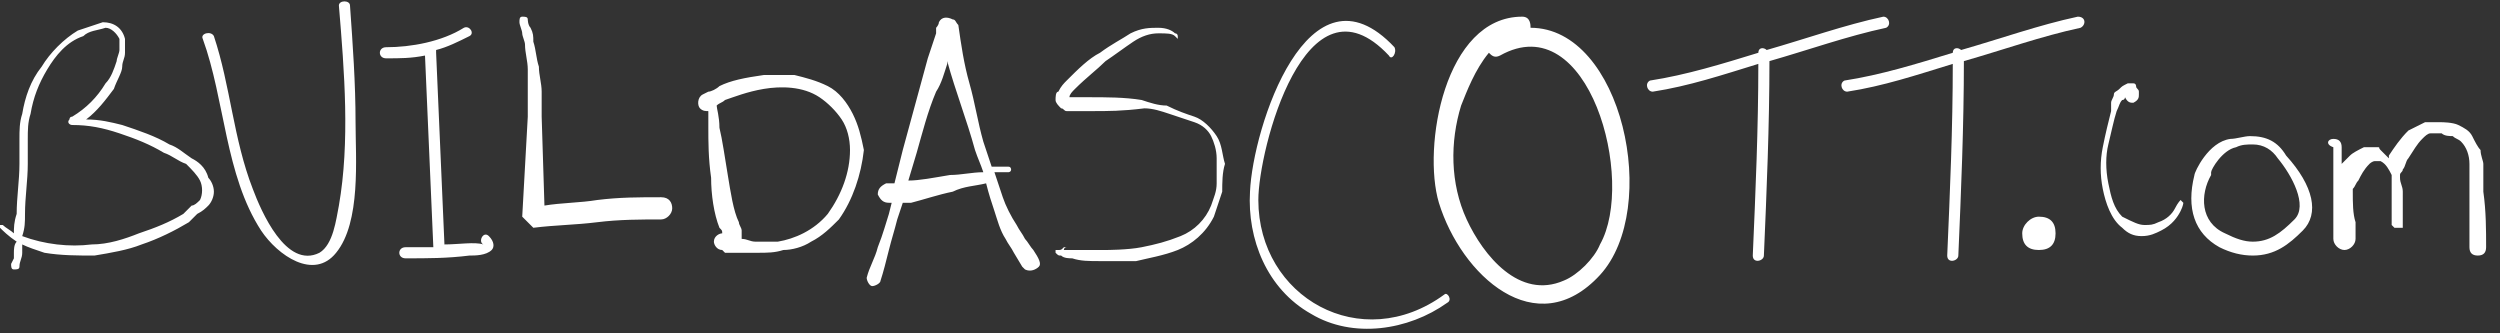 <svg xmlns="http://www.w3.org/2000/svg" viewBox="0 0 90 12"><rect x="0" y="0" width="90" height="12" fill="#333333" stroke="none"/><g fill="#FFF"><path d="M7.7 6.9c0 .2-.1.4-.2.5-.1.1-.2.2-.4.3l-.3.3c-.5.3-1.1.6-1.7.8-.5.2-1.1.3-1.7.4-.6 0-1.2 0-1.8-.1-.3-.1-.6-.2-.8-.3v.3c0 .2-.1.3-.1.5 0 .1-.1.1-.2.1s-.1-.1-.1-.2l.1-.2v-.2c0-.1 0-.3.1-.4-.3-.2-.5-.4-.6-.5v-.1h.1c.1.1.3.2.4.3 0-.2 0-.4.1-.7 0-.6.1-1.2.1-1.8V5c0-.3 0-.6.1-.9.1-.6.3-1.2.7-1.7.3-.5.8-1 1.3-1.3l.9-.3c.4 0 .7.2.8.6v.5c0 .2-.1.3-.1.5s-.2.5-.3.8c-.3.4-.6.8-1 1.1.5 0 .9.1 1.3.2.6.2 1.2.4 1.7.7.3.1.5.3.8.5.2.1.5.3.6.7.1.1.2.3.2.5zm-.5-.4c-.1-.2-.3-.4-.5-.6-.3-.1-.5-.3-.8-.4-.5-.3-1-.5-1.6-.7s-1.1-.3-1.7-.3c-.1 0-.2-.1-.1-.2 0 0 0-.1.1-.1.5-.3.9-.7 1.2-1.2.2-.2.3-.5.4-.8 0-.1.1-.3.1-.4v-.2-.2C4.2 1.2 4 1 3.8 1c-.3.1-.6.1-.8.3-.6.2-1 .7-1.3 1.2-.3.5-.5 1-.6 1.6-.1.3-.1.6-.1.9v.9C1 6.5.9 7.1.9 7.7c0 .3 0 .5-.1.8.8.3 1.7.4 2.5.3.6 0 1.2-.2 1.7-.4.6-.2 1.1-.4 1.6-.7l.3-.3c.1 0 .2-.1.3-.2.1-.2.1-.5 0-.7zM12.1 9.1c-.8 1-2.1.1-2.7-.8-1.3-2-1.3-4.7-2.1-6.9-.1-.2.3-.3.4-.1.6 1.8.7 3.7 1.4 5.5.3.8 1.2 2.9 2.4 2.3.5-.3.6-1.2.7-1.7.4-2.3.2-4.8 0-7.2 0-.2.4-.2.4 0 .1 1.4.2 2.8.2 4.2 0 1.3.2 3.6-.7 4.7zM17.7 9c-.2.2-.6.2-.8.2-.8.1-1.5.1-2.3.1-.3 0-.3-.4 0-.4h1L15.3 2c-.5.1-.9.1-1.4.1-.3 0-.3-.4 0-.4.9 0 2-.2 2.8-.7.2-.1.4.2.2.3-.4.2-.8.4-1.2.5v.1l.3 6.9c.5 0 1.1-.1 1.4 0-.2-.1 0-.5.2-.3s.2.4.1.5zM24.2 7.5c0 .2-.2.4-.4.4-.7 0-1.5 0-2.3.1-.8.1-1.5.1-2.3.2l-.4-.4.2-3.6v-.4-.4-.9c0-.3-.1-.6-.1-.9 0-.1-.1-.3-.1-.4 0-.1-.1-.3-.1-.4 0-.1 0-.2.1-.2s.2 0 .2.1c0 0 0 .2.1.3.1.2.1.3.1.5.1.3.1.6.2.9 0 .3.1.6.1.9v.9l.1 3.2c.6-.1 1.3-.1 1.9-.2.8-.1 1.5-.1 2.3-.1.3 0 .4.2.4.4zm-5.3.3zM30.2 7.9c-.3.3-.6.6-1 .8-.3.2-.7.3-1 .3-.3.1-.6.1-.9.1h-1.2L26 9c-.2 0-.3-.2-.3-.3 0-.2.2-.3.3-.3 0-.1 0-.1-.1-.2-.2-.5-.3-1.2-.3-1.8-.1-.7-.1-1.3-.1-1.8V4c-.1 0-.2 0-.3-.1-.1-.1-.1-.4.1-.5l.2-.1c.1 0 .3-.1.4-.2.4-.2.9-.3 1.6-.4h1.1c.4.1.8.2 1.2.4.4.2.7.6.9 1 .2.4.3.8.4 1.3-.1.9-.4 1.8-.9 2.5zm.4-2.5c0-.4-.1-.8-.3-1.1-.2-.3-.5-.6-.8-.8-.6-.4-1.4-.4-2-.3-.6.1-1.1.3-1.4.4-.1.1-.2.1-.3.2 0 .1.1.4.1.8.1.4.2 1.1.3 1.7.1.6.2 1.3.4 1.7 0 .1.1.2.1.3V8.6c.2 0 .3.1.5.1h.8c.6-.1 1.3-.4 1.8-1 .5-.7.8-1.5.8-2.3zM37.4 9.6c-.1.1-.3.2-.5.1l-.1-.1-.3-.5c-.1-.2-.2-.3-.3-.5-.2-.3-.3-.7-.4-1-.1-.3-.2-.6-.3-1-.4.1-.8.1-1.2.3-.5.1-1.1.3-1.5.4h-.3l-.2.6c-.1.4-.2.7-.3 1.1-.1.4-.2.8-.3 1.1 0 .1-.2.2-.3.2-.1 0-.2-.2-.2-.3.1-.4.3-.7.4-1.1.2-.5.3-.9.4-1.2l.1-.4H32c-.2 0-.3-.1-.4-.3 0-.2.1-.3.3-.4H32.2l.3-1.2.6-2.2.3-1.1.2-.6.1-.3V1s.1-.1.1-.2c.1-.2.3-.2.5-.1.1 0 .1.1.2.2.1.7.2 1.4.4 2.1.2.7.3 1.4.5 2.1l.3.9h.6c.1 0 .1.1.1.1 0 .1-.1.1-.1.1h-.5l.3.9c.1.3.3.7.5 1 .1.2.2.3.3.5.1.1.2.3.3.4.2.3.3.5.2.6zm-2-3.4c-.1-.3-.2-.5-.3-.8-.3-1.1-.7-2.1-1-3.2v.1c-.1.3-.2.7-.4 1-.3.7-.5 1.5-.7 2.2l-.3 1c.4 0 .9-.1 1.5-.2.4 0 .8-.1 1.2-.1zM44 6.9l-.3.9c-.3.6-.8 1-1.3 1.2-.5.2-1.1.3-1.5.4h-1.3c-.4 0-.7 0-1-.1-.1 0-.3 0-.4-.1-.1 0-.1 0-.2-.1V9h.1c.1 0 .1 0 .2-.1h.1s-.1 0-.1.1h1.5s.8 0 1.3-.1.9-.2 1.4-.4c.5-.2.9-.6 1.1-1.1.1-.3.2-.5.2-.8v-.9c0-.3-.1-.6-.2-.8-.1-.2-.3-.4-.6-.5l-.9-.3c-.3-.1-.6-.2-.9-.2-.8.1-1.3.1-1.9.1h-.9c-.1 0-.1-.1-.2-.1-.1-.1-.2-.2-.2-.3 0-.1 0-.3.1-.3.1-.2.2-.3.3-.4.4-.4.8-.8 1.2-1 .4-.3.8-.5 1.1-.7.4-.2.7-.2 1-.2.3 0 .5.1.6.2.1 0 .1.1.1.1v.1l-.1-.1c-.1-.1-.3-.1-.6-.1s-.6.1-.9.3c-.3.2-.7.5-1 .7-.3.3-.7.6-1.1 1-.1.1-.2.2-.2.3H39.2c.6 0 1.3 0 1.9.1.3.1.6.2.9.2.4.2.7.3 1 .4.3.1.6.4.8.7.2.3.2.7.3 1-.1.3-.1.7-.1 1zM52.1 10.9c-1.4 1-3.4 1.3-4.9.4-1.6-.9-2.3-2.7-2.2-4.4.1-2.3 2.1-8.5 5.2-5.2.1.2-.1.5-.2.3-3-3.2-4.7 3.4-4.7 5.2 0 3.5 3.7 5.6 6.7 3.4.1-.1.3.2.1.3zM57.6 9.9c-2.3 2.5-5 0-5.8-2.6-.6-2 .2-6.7 3-6.7.3 0 .3.3.3.4 3.3 0 4.7 6.5 2.5 8.9zm0-1.1C58.9 6.5 57.2.2 54 2c-.2.1-.3 0-.4-.1-.5.6-.8 1.4-1 1.9-.4 1.3-.4 2.8.2 4.1.6 1.3 1.9 2.9 3.5 2.2.5-.2 1.1-.8 1.3-1.3zM67.9 1c-1.4.3-2.8.8-4.2 1.2 0 2.3-.1 4.7-.2 7 0 .2-.4.3-.4 0 .1-2.3.2-4.6.2-6.9-1.3.4-2.5.8-3.8 1-.2 0-.3-.3-.1-.4 1.3-.2 2.6-.6 3.9-1 0-.2.2-.2.3-.1C65 1.4 66.4.9 67.8.6c.2 0 .3.3.1.4z"/><path d="M74.9 1c-1.4.3-2.8.8-4.2 1.2 0 2.3-.1 4.7-.2 7 0 .2-.4.3-.4 0 .1-2.3.2-4.6.2-6.9-1.3.4-2.5.8-3.8 1-.2 0-.3-.3-.1-.4 1.3-.2 2.6-.6 3.9-1 0-.2.2-.2.3-.1C72 1.4 73.4.9 74.8.6c.3 0 .3.3.1.4zM73.4 7.8c.4 0 .6.2.6.6 0 .4-.2.6-.6.6-.4 0-.6-.2-.6-.6 0-.3.3-.6.6-.6zM78.6 7.3s0 .1-.1.3c-.1.2-.3.5-.7.7-.2.1-.4.2-.7.2-.3 0-.5-.1-.7-.3-.4-.3-.6-.9-.7-1.4-.1-.5-.1-1 0-1.5s.2-.9.3-1.3v-.3c0-.1.1-.2.1-.3 0-.1.1-.1.2-.2s.1-.1.3-.2h.2c.1 0 .1.1.1.1 0 .1.1.1.1.2v.1c0 .1 0 .2-.2.3-.1 0-.2 0-.3-.2 0 0 0 .1-.1.1-.1.1-.1.2-.2.4-.1.3-.2.8-.3 1.2-.1.4-.1.9 0 1.4.1.5.2.9.5 1.2.4.2.6.3.8.3.2 0 .3 0 .5-.1.3-.1.5-.3.6-.5.1-.2.2-.3.2-.3l.1.1c0-.1 0 0 0 0zm-2-3.7zM82.9 8.3c-.5.5-1 .9-1.8.9-.4 0-.8-.1-1.2-.3-.9-.5-1.2-1.4-.9-2.6 0-.1.5-1.2 1.3-1.3.2 0 .5-.1.7-.1.6 0 1 .2 1.3.7 1 1.1 1.2 2.1.6 2.7zM82 5.7c-.2-.3-.5-.5-.9-.5-.2 0-.4 0-.6.1-.5.1-.9.8-.9.9v.1c-.4.7-.4 1.7.5 2.1.4.2.7.3 1 .3.6 0 1-.3 1.5-.8s-.1-1.6-.6-2.2zM89.5 8.9c0 .2-.1.3-.3.3-.2 0-.3-.1-.3-.3V6.4v-.5c0-.3-.1-.6-.3-.8-.1-.1-.2-.1-.3-.2-.1 0-.3 0-.4-.1h-.4c-.1 0-.2.1-.3.2-.2.2-.3.4-.5.7-.1.1-.1.3-.2.4 0 .1-.1.1-.1.2v.1c0 .2.1.3.1.5V8.2H86.2l-.1-.1V8v-.2-.4-.8-.3c-.1-.2-.2-.4-.4-.5h-.1-.1c-.1 0-.2.1-.2.1-.2.2-.3.4-.4.6-.1.1-.1.2-.2.3v.1c0 .4 0 .8.1 1.1v.6c0 .2-.2.4-.4.4s-.4-.2-.4-.4v-.2V8 6.9 5.3c-.3-.1-.2-.3 0-.3s.3.1.3.3v.6l.3-.3c.1-.1.3-.2.5-.3h.5c.1 0 0 0 .1.1l.3.3v-.1c.2-.3.4-.6.7-.9l.6-.3h.6s.4 0 .6.1c.2.1.4.2.5.4.1.2.2.4.3.5 0 .2.1.4.1.5v1c.1.7.1 1.4.1 2z"/></g></svg>